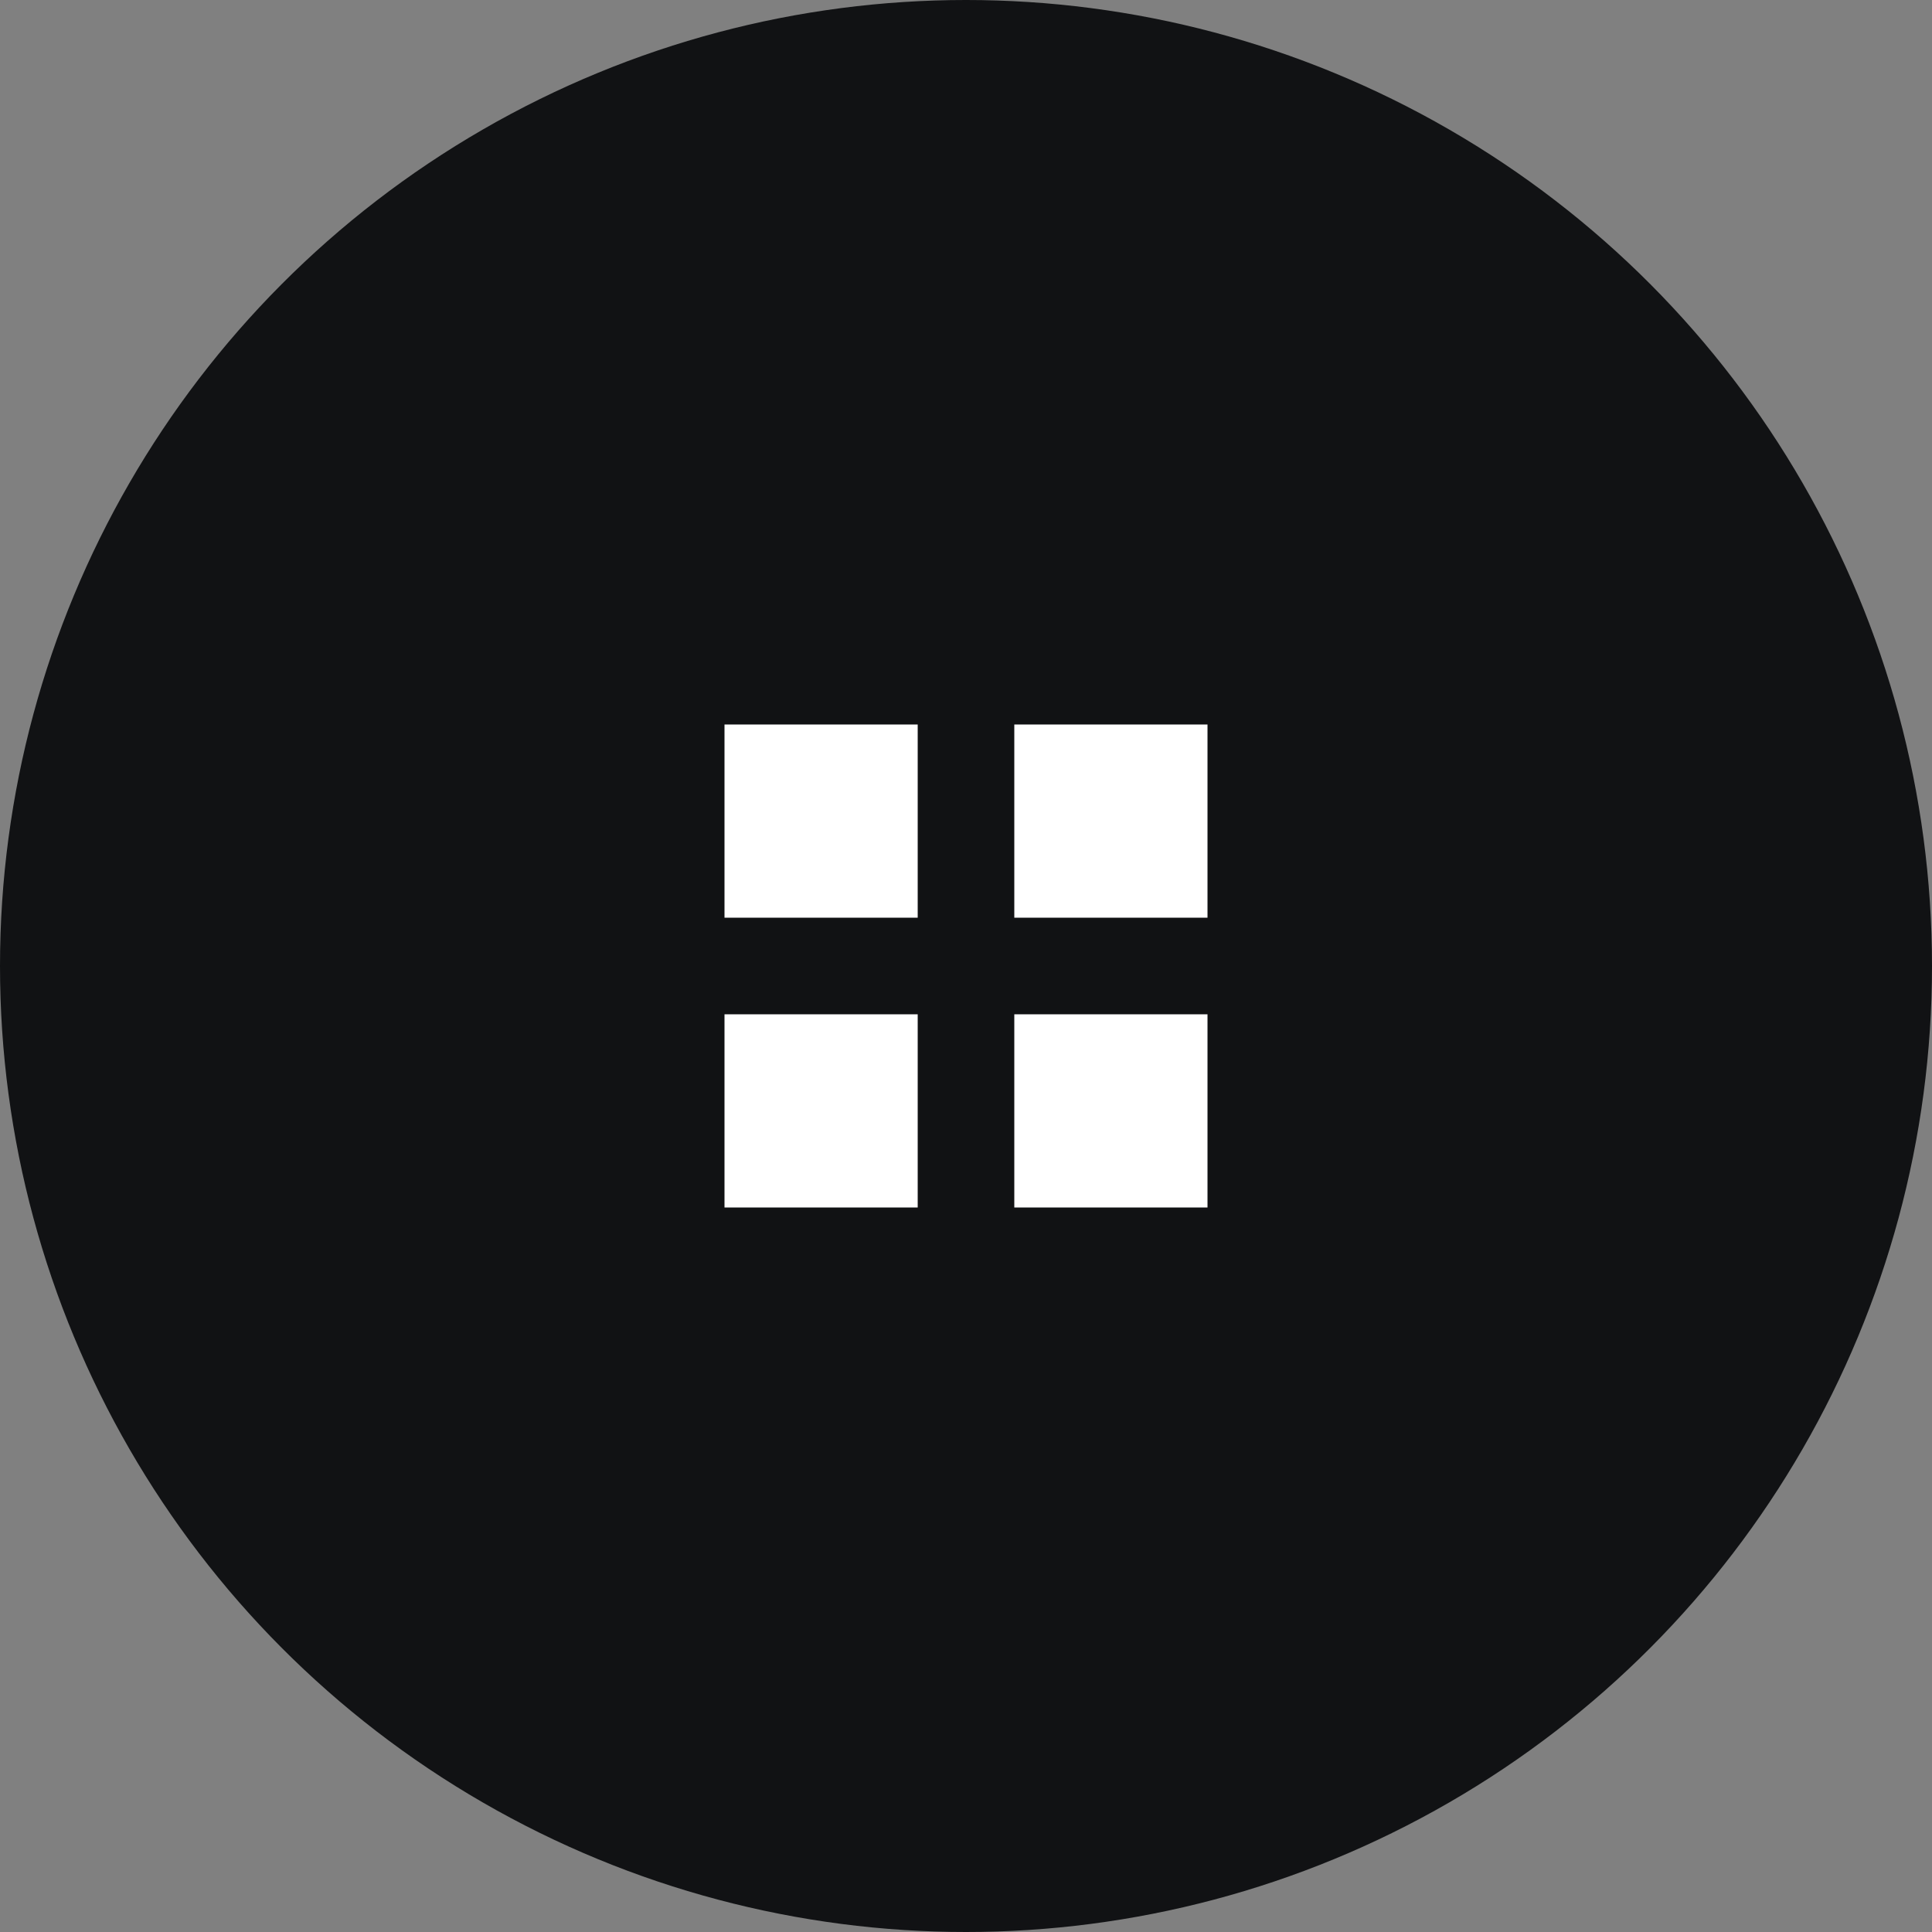 <svg xmlns="http://www.w3.org/2000/svg" width="40" height="40"><rect width="100%" height="100%" fill="#808080" stroke="none"/><g fill="none" fill-rule="evenodd"><circle cx="20" cy="20" r="20" fill="#111214"/><path fill="#FFF" d="M25 21v4h-4v-4h4zm-6 0v4h-4v-4h4zm6-6v4h-4v-4h4zm-6 0v4h-4v-4h4z"/></g></svg>